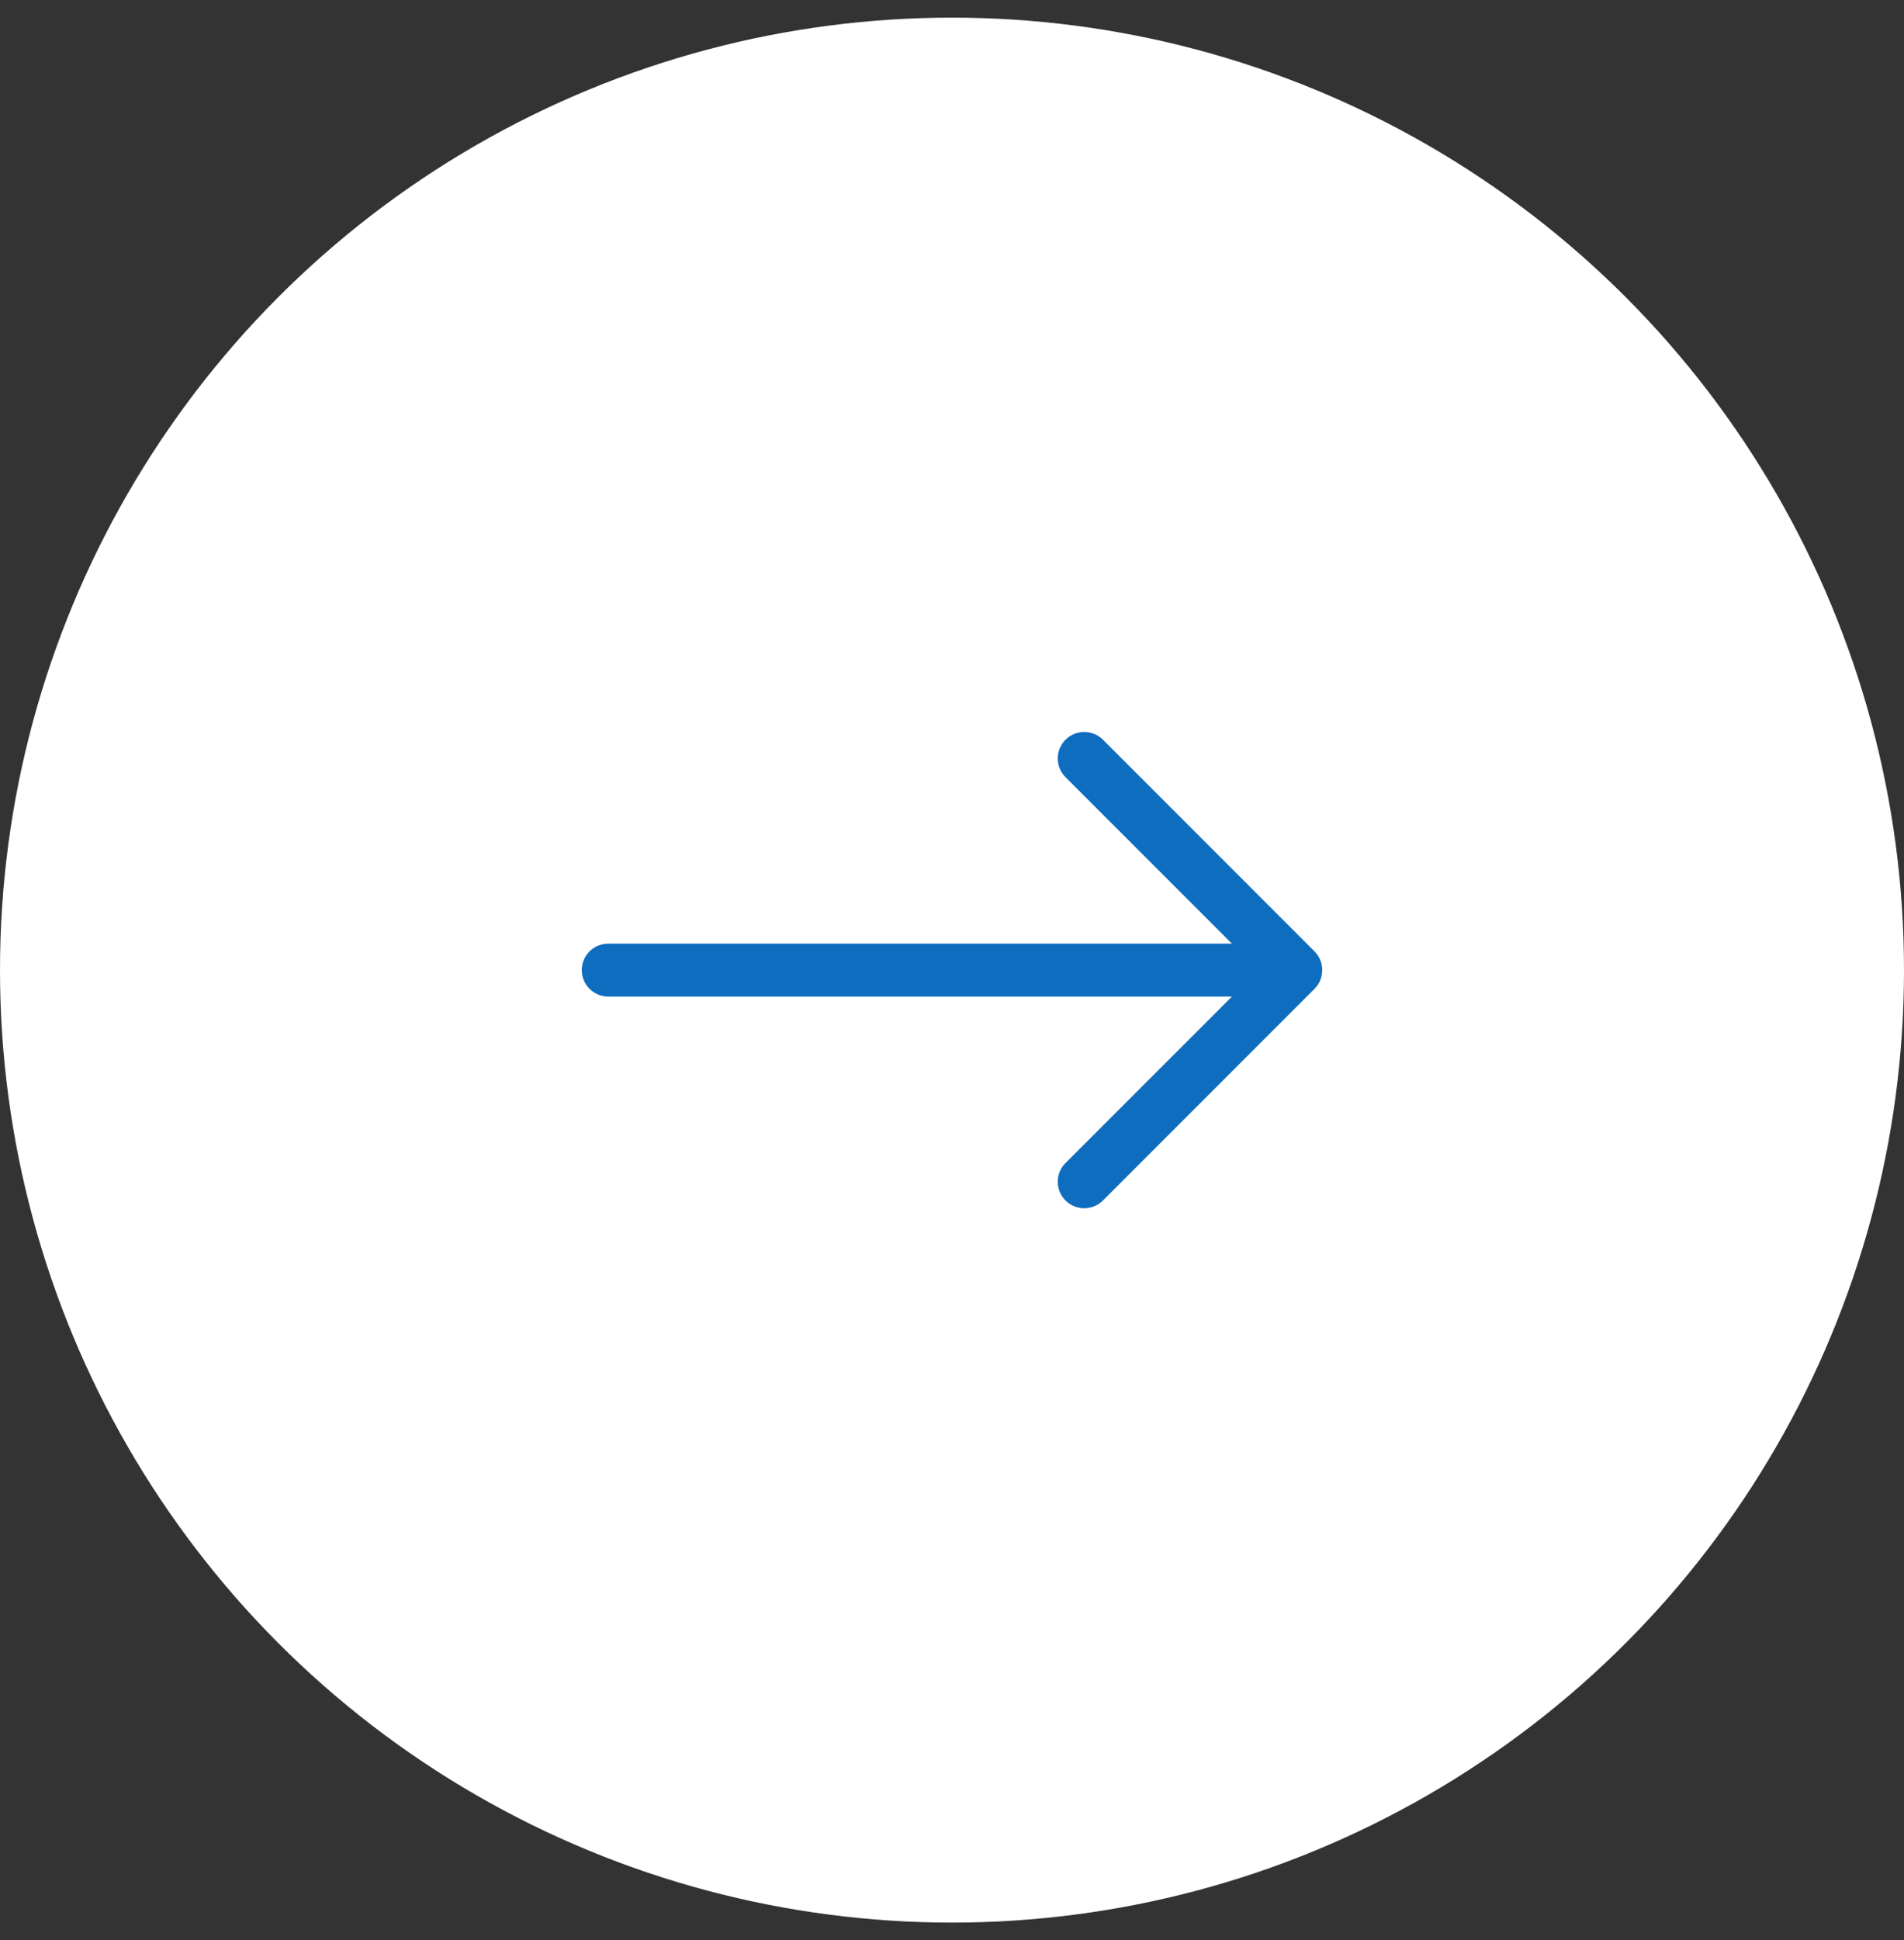 <svg width="54" height="55" viewBox="0 0 54 55" fill="none" xmlns="http://www.w3.org/2000/svg">
<rect x="0" y="0" width="54" height="55" fill="#333333" stroke="none"/>
<circle cx="27" cy="27.5" r="27" fill="white"/>
<path fill-rule="evenodd" clip-rule="evenodd" d="M16.5 27.5C16.5 27.301 16.579 27.11 16.719 26.97C16.86 26.829 17.051 26.75 17.25 26.75L34.939 26.75L30.219 22.031C30.078 21.89 29.999 21.699 29.999 21.5C29.999 21.301 30.078 21.11 30.219 20.969C30.36 20.828 30.55 20.749 30.75 20.749C30.949 20.749 31.14 20.828 31.281 20.969L37.281 26.969C37.35 27.039 37.406 27.122 37.444 27.213C37.481 27.304 37.501 27.401 37.501 27.5C37.501 27.599 37.481 27.696 37.444 27.788C37.406 27.879 37.35 27.961 37.281 28.031L31.281 34.031C31.211 34.101 31.128 34.156 31.037 34.194C30.946 34.232 30.848 34.251 30.75 34.251C30.55 34.251 30.36 34.172 30.219 34.031C30.078 33.89 29.999 33.699 29.999 33.5C29.999 33.301 30.078 33.11 30.219 32.969L34.939 28.25L17.25 28.25C17.051 28.25 16.86 28.171 16.719 28.03C16.579 27.89 16.5 27.699 16.5 27.5Z" fill="#0F6DBF"/>
</svg>
